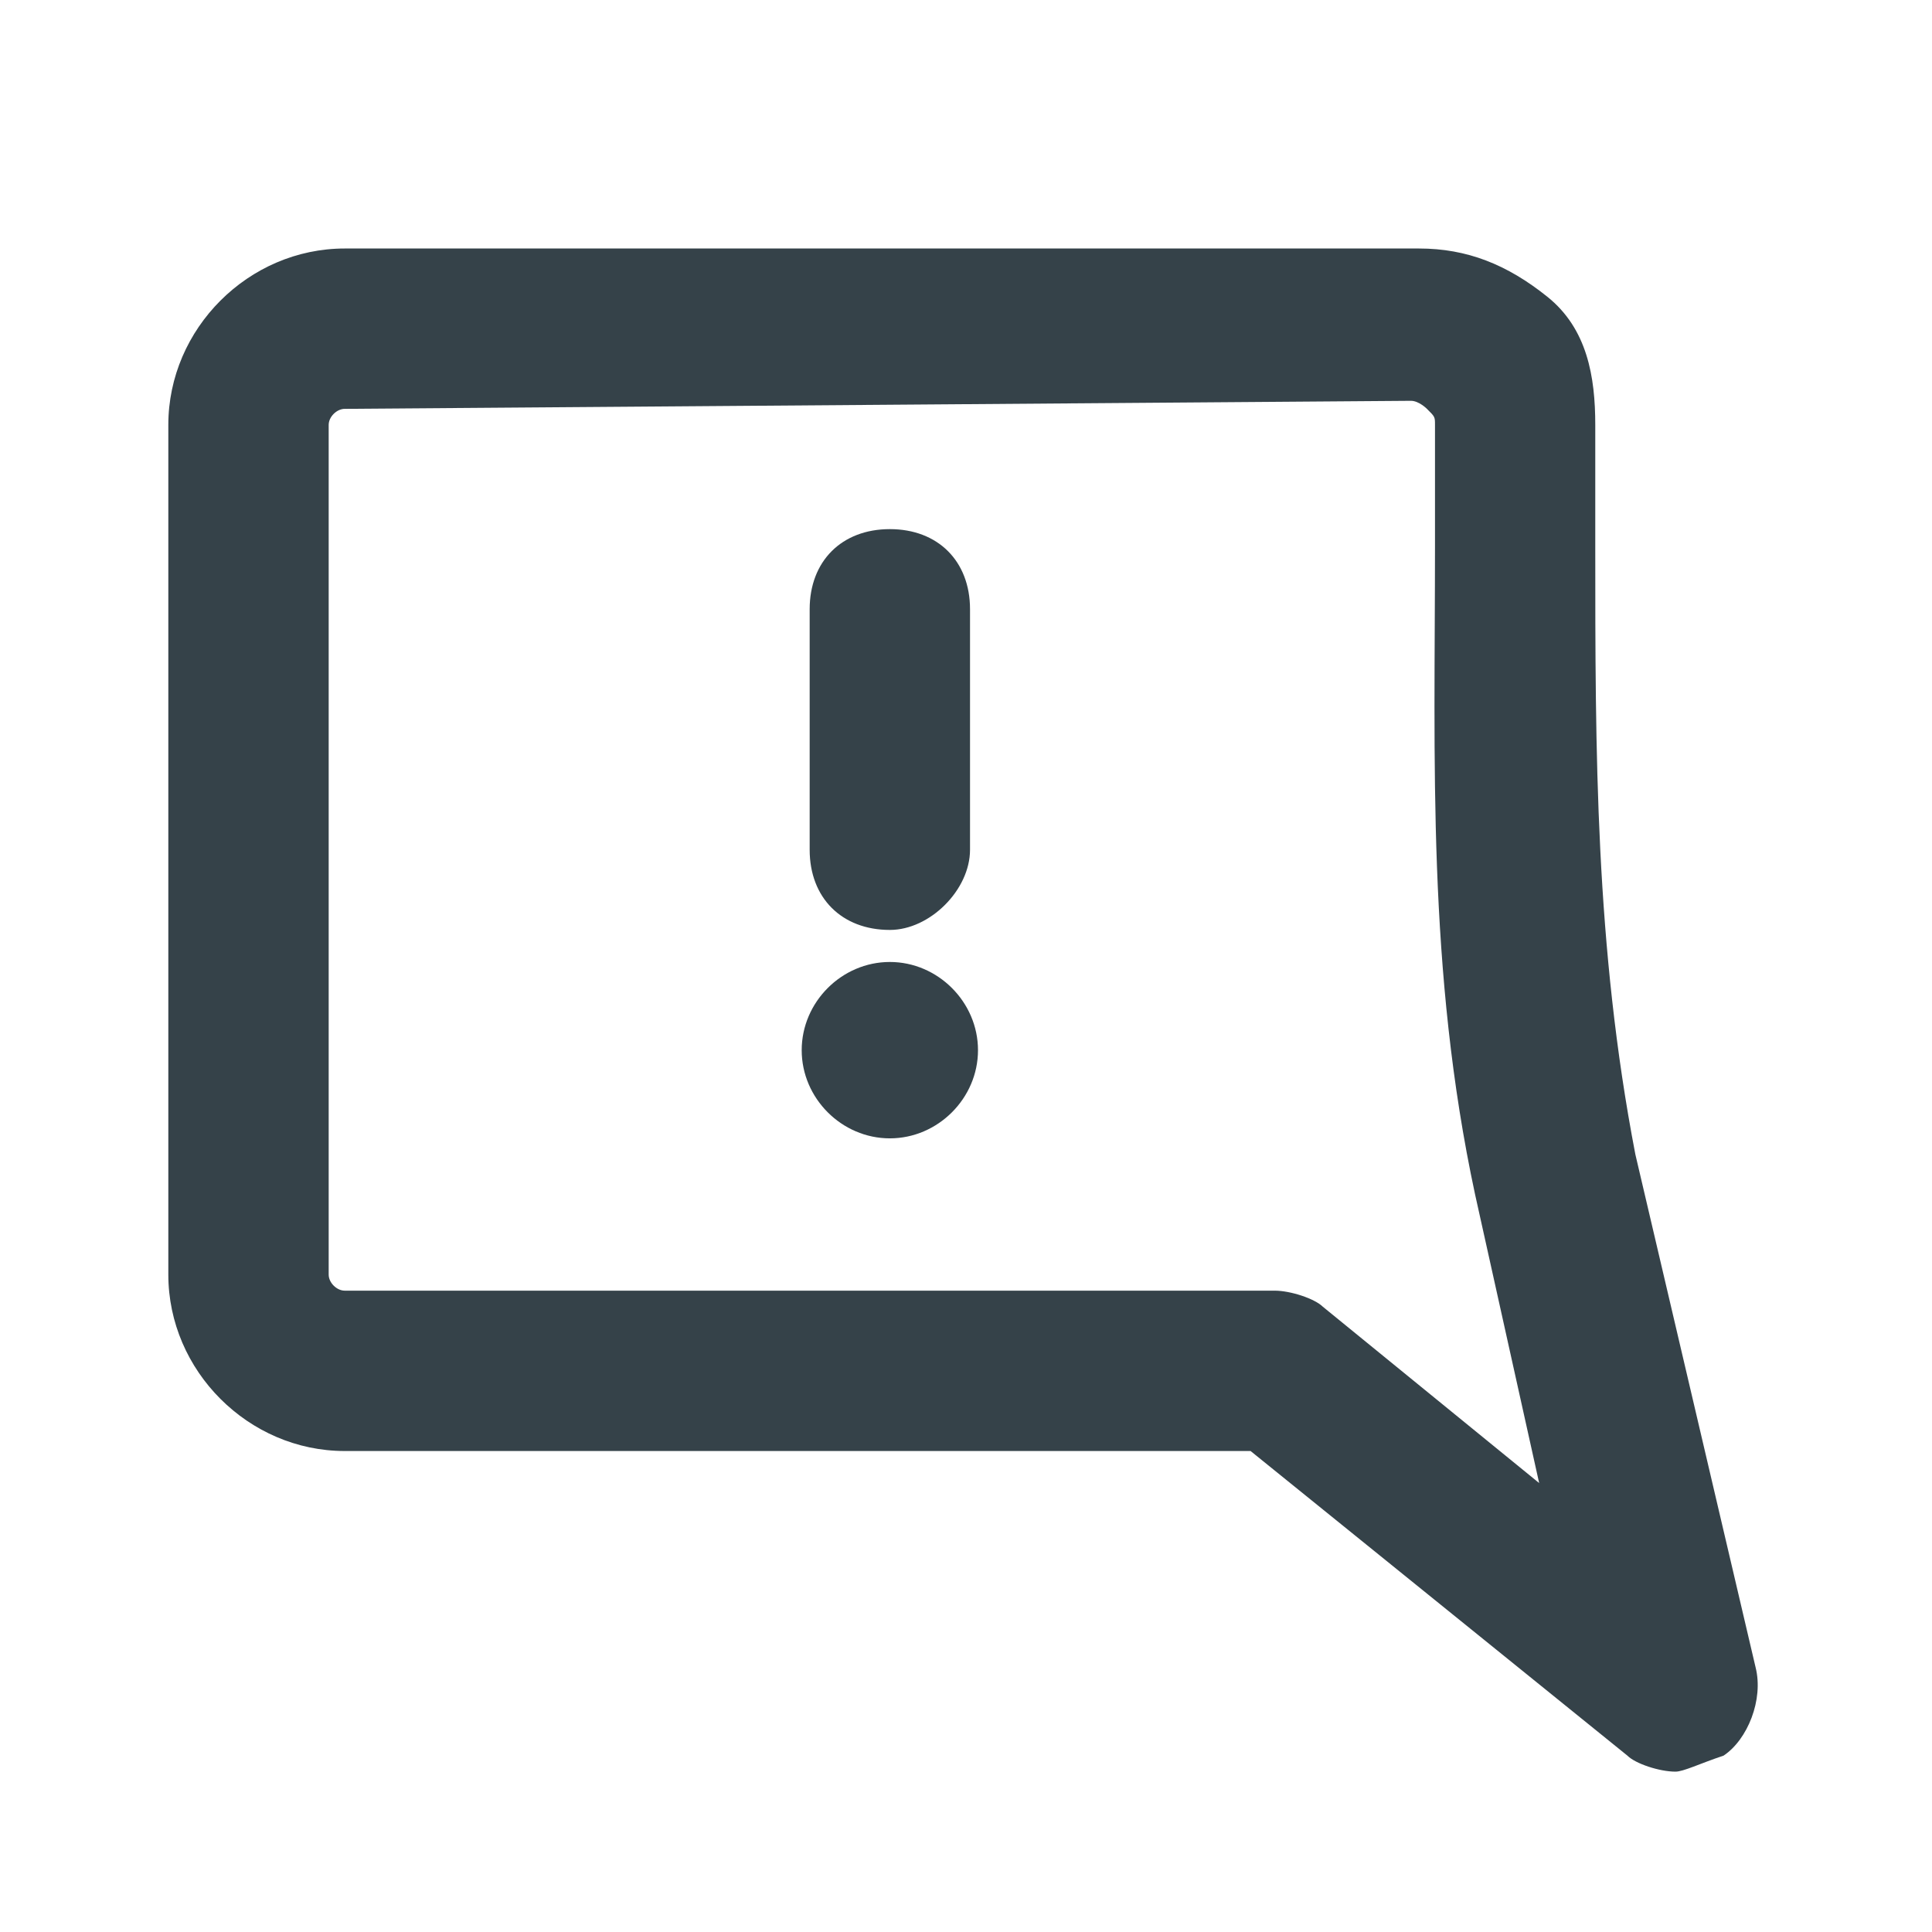 <svg width="24" height="24" viewBox="0 0 24 24" fill="none" xmlns="http://www.w3.org/2000/svg">
<path d="M20.813 22.008C20.614 22.008 20.315 21.909 20.216 21.809L15.535 18.025H4.282C3.087 18.025 2.091 17.029 2.091 15.834V5.278C2.091 4.083 3.087 3.087 4.282 3.087H17.627C18.224 3.087 18.722 3.286 19.22 3.685C19.718 4.083 19.817 4.681 19.817 5.278V6.772C19.817 9.361 19.817 11.751 20.315 14.34L21.809 20.714C21.909 21.112 21.71 21.61 21.411 21.809C21.112 21.909 20.913 22.008 20.813 22.008ZM4.282 5.079C4.183 5.079 4.083 5.178 4.083 5.278V15.834C4.083 15.934 4.183 16.033 4.282 16.033H15.834C16.033 16.033 16.332 16.133 16.432 16.232L19.12 18.423L18.324 14.838C17.726 12.05 17.826 9.461 17.826 6.772V5.278C17.826 5.178 17.826 5.178 17.726 5.079C17.726 5.079 17.627 4.979 17.527 4.979L4.282 5.079Z" fill="#354249"/>
<path d="M11.054 14.141C10.456 14.141 9.959 13.643 9.959 13.046C9.959 12.448 10.456 11.95 11.054 11.95C11.651 11.95 12.149 12.448 12.149 13.046C12.149 13.643 11.651 14.141 11.054 14.141Z" fill="#354249"/>
<path d="M11.054 11.552C10.456 11.552 10.058 11.153 10.058 10.556V7.568C10.058 6.971 10.456 6.573 11.054 6.573C11.652 6.573 12.05 6.971 12.05 7.568V10.556C12.05 11.054 11.552 11.552 11.054 11.552Z" fill="#354249"/>
</svg>
